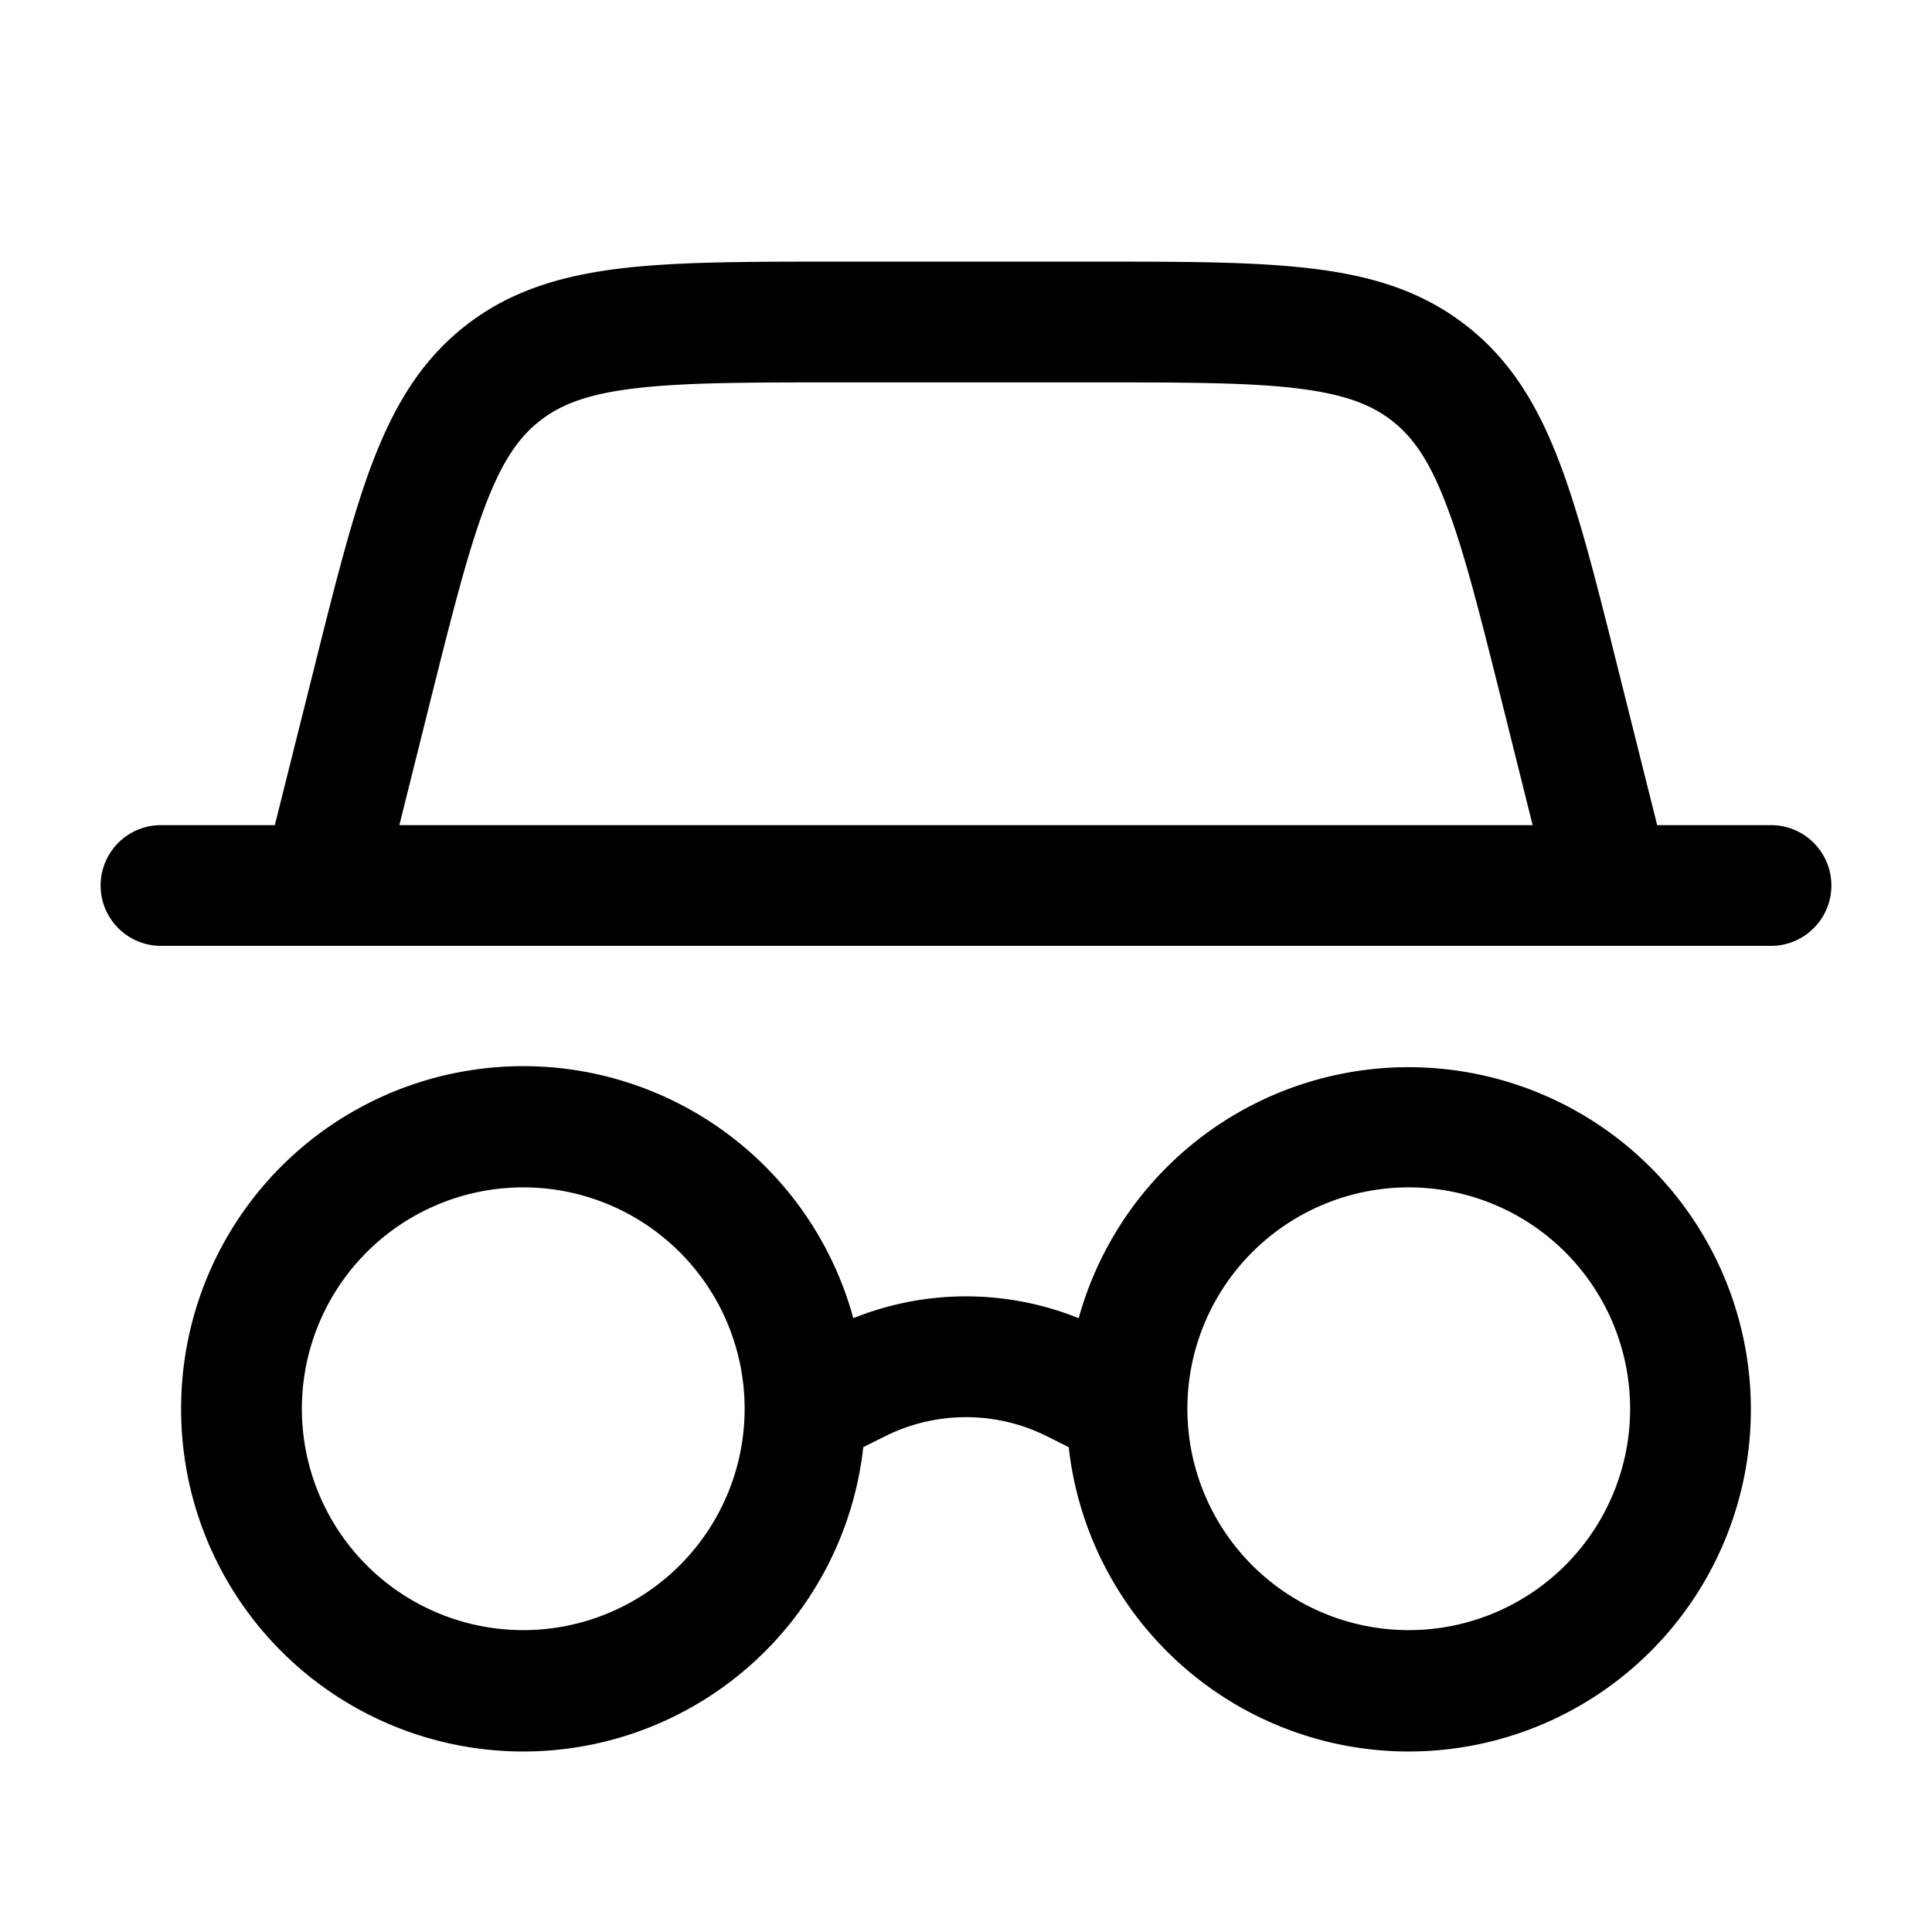 <svg viewBox="0 0 24 24"><path fill="currentColor" fill-rule="evenodd" d="M10.388 3.25h3.224c1.085 0 1.966 0 2.675.085c.74.088 1.374.276 1.928.71c.555.432.892 1.002 1.157 1.698c.254.667.467 1.522.73 2.574l.484 1.933H22a.75.75 0 0 1 0 1.5H2a.75.75 0 0 1 0-1.5h1.414l.484-1.933c.263-1.052.476-1.907.73-2.574c.266-.696.602-1.266 1.157-1.699c.554-.433 1.189-.62 1.928-.71c.709-.084 1.59-.084 2.675-.084m-5.427 7h14.078l-.38-1.523c-.278-1.11-.47-1.877-.69-2.45c-.21-.555-.418-.848-.677-1.05s-.594-.332-1.183-.403c-.61-.073-1.4-.074-2.544-.074h-3.13c-1.144 0-1.935.001-2.544.074c-.59.07-.924.2-1.183.403c-.26.202-.466.495-.678 1.05c-.218.573-.411 1.34-.689 2.45zm1.539 4.5a2.75 2.75 0 1 0 0 5.5a2.75 2.75 0 0 0 0-5.5M2.25 17.5a4.25 4.25 0 0 1 8.35-1.125a3.75 3.75 0 0 1 2.8 0a4.252 4.252 0 0 1 8.35 1.125a4.25 4.25 0 0 1-8.474.477l-.27-.135a2.25 2.25 0 0 0-2.012 0l-.27.135A4.25 4.25 0 0 1 2.25 17.5m15.25-2.75a2.75 2.75 0 1 0 0 5.5a2.75 2.75 0 0 0 0-5.5" clip-rule="evenodd"/></svg>